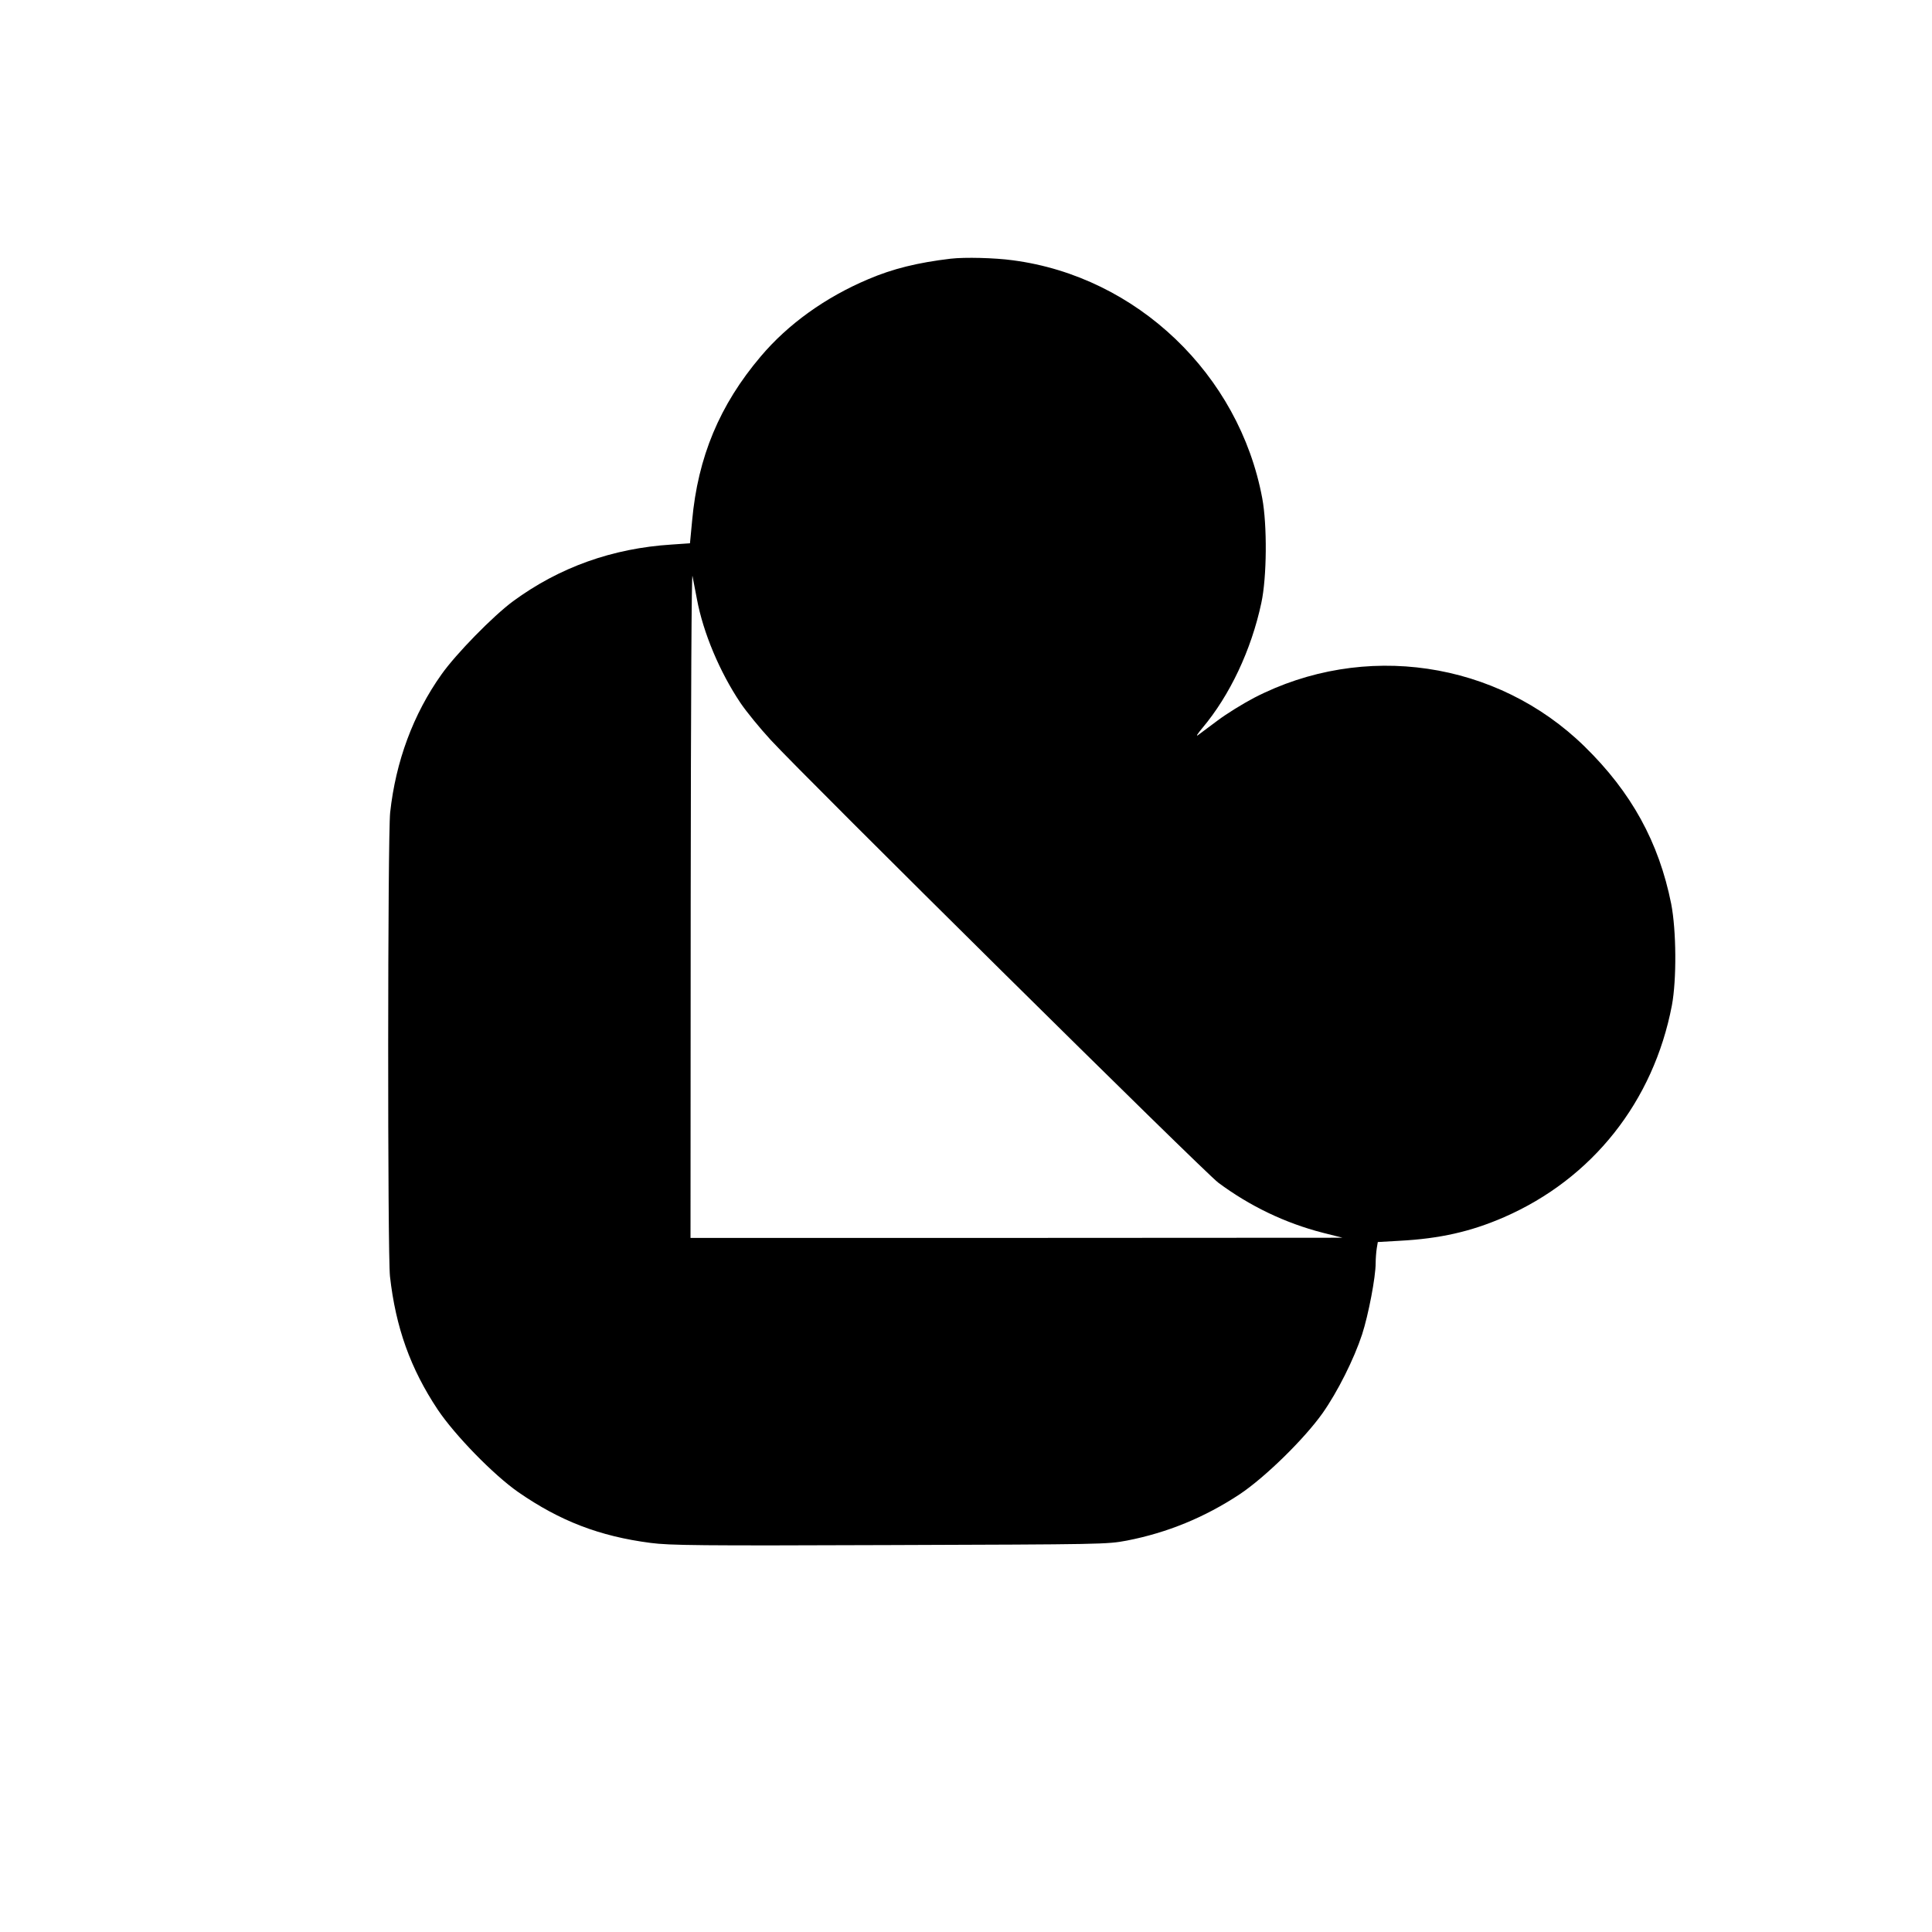 <?xml version="1.0" standalone="no"?>
<!DOCTYPE svg PUBLIC "-//W3C//DTD SVG 20010904//EN"
 "http://www.w3.org/TR/2001/REC-SVG-20010904/DTD/svg10.dtd">
<svg version="1.0" xmlns="http://www.w3.org/2000/svg"
 width="1080pt" height="1080pt" viewBox="0 0 1080 1080"
 preserveAspectRatio="xMidYMid meet">
<g transform="translate(0,1080) scale(0.1,-0.1)"
fill="#000000" stroke="none">
<path d="M5315 9354 c-185 -22 -324 -56 -462 -115 -239 -101 -448 -251 -600
-431 -230 -271 -352 -563 -384 -919 l-12 -126 -102 -7 c-332 -21 -628 -127
-887 -317 -112 -83 -318 -293 -400 -409 -158 -222 -256 -487 -287 -772 -14
-129 -15 -2467 -1 -2593 32 -285 114 -515 267 -745 96 -143 311 -364 450 -461
234 -162 455 -247 740 -284 108 -14 270 -16 1335 -12 1196 4 1215 4 1327 25
226 44 434 129 631 259 141 94 360 308 463 453 84 119 176 303 221 440 36 111
76 321 76 399 0 25 3 62 6 82 l6 36 122 7 c225 12 398 51 584 132 493 215 835
646 938 1184 27 145 25 419 -4 568 -69 344 -222 623 -484 879 -489 479 -1235
589 -1848 272 -63 -33 -155 -90 -204 -127 -49 -37 -99 -74 -110 -82 -12 -8 0
10 25 40 154 183 274 437 330 700 31 143 33 435 5 585 -129 692 -701 1239
-1394 1330 -102 14 -269 18 -347 9z m-1419 -1904 c35 -187 127 -406 243 -579
33 -49 109 -142 169 -207 194 -211 2423 -2416 2502 -2475 176 -131 374 -226
584 -280 l111 -28 -1822 -1 -1823 0 1 1873 c1 1144 5 1855 10 1827 5 -25 16
-83 25 -130z"/>
</g>
</svg>
